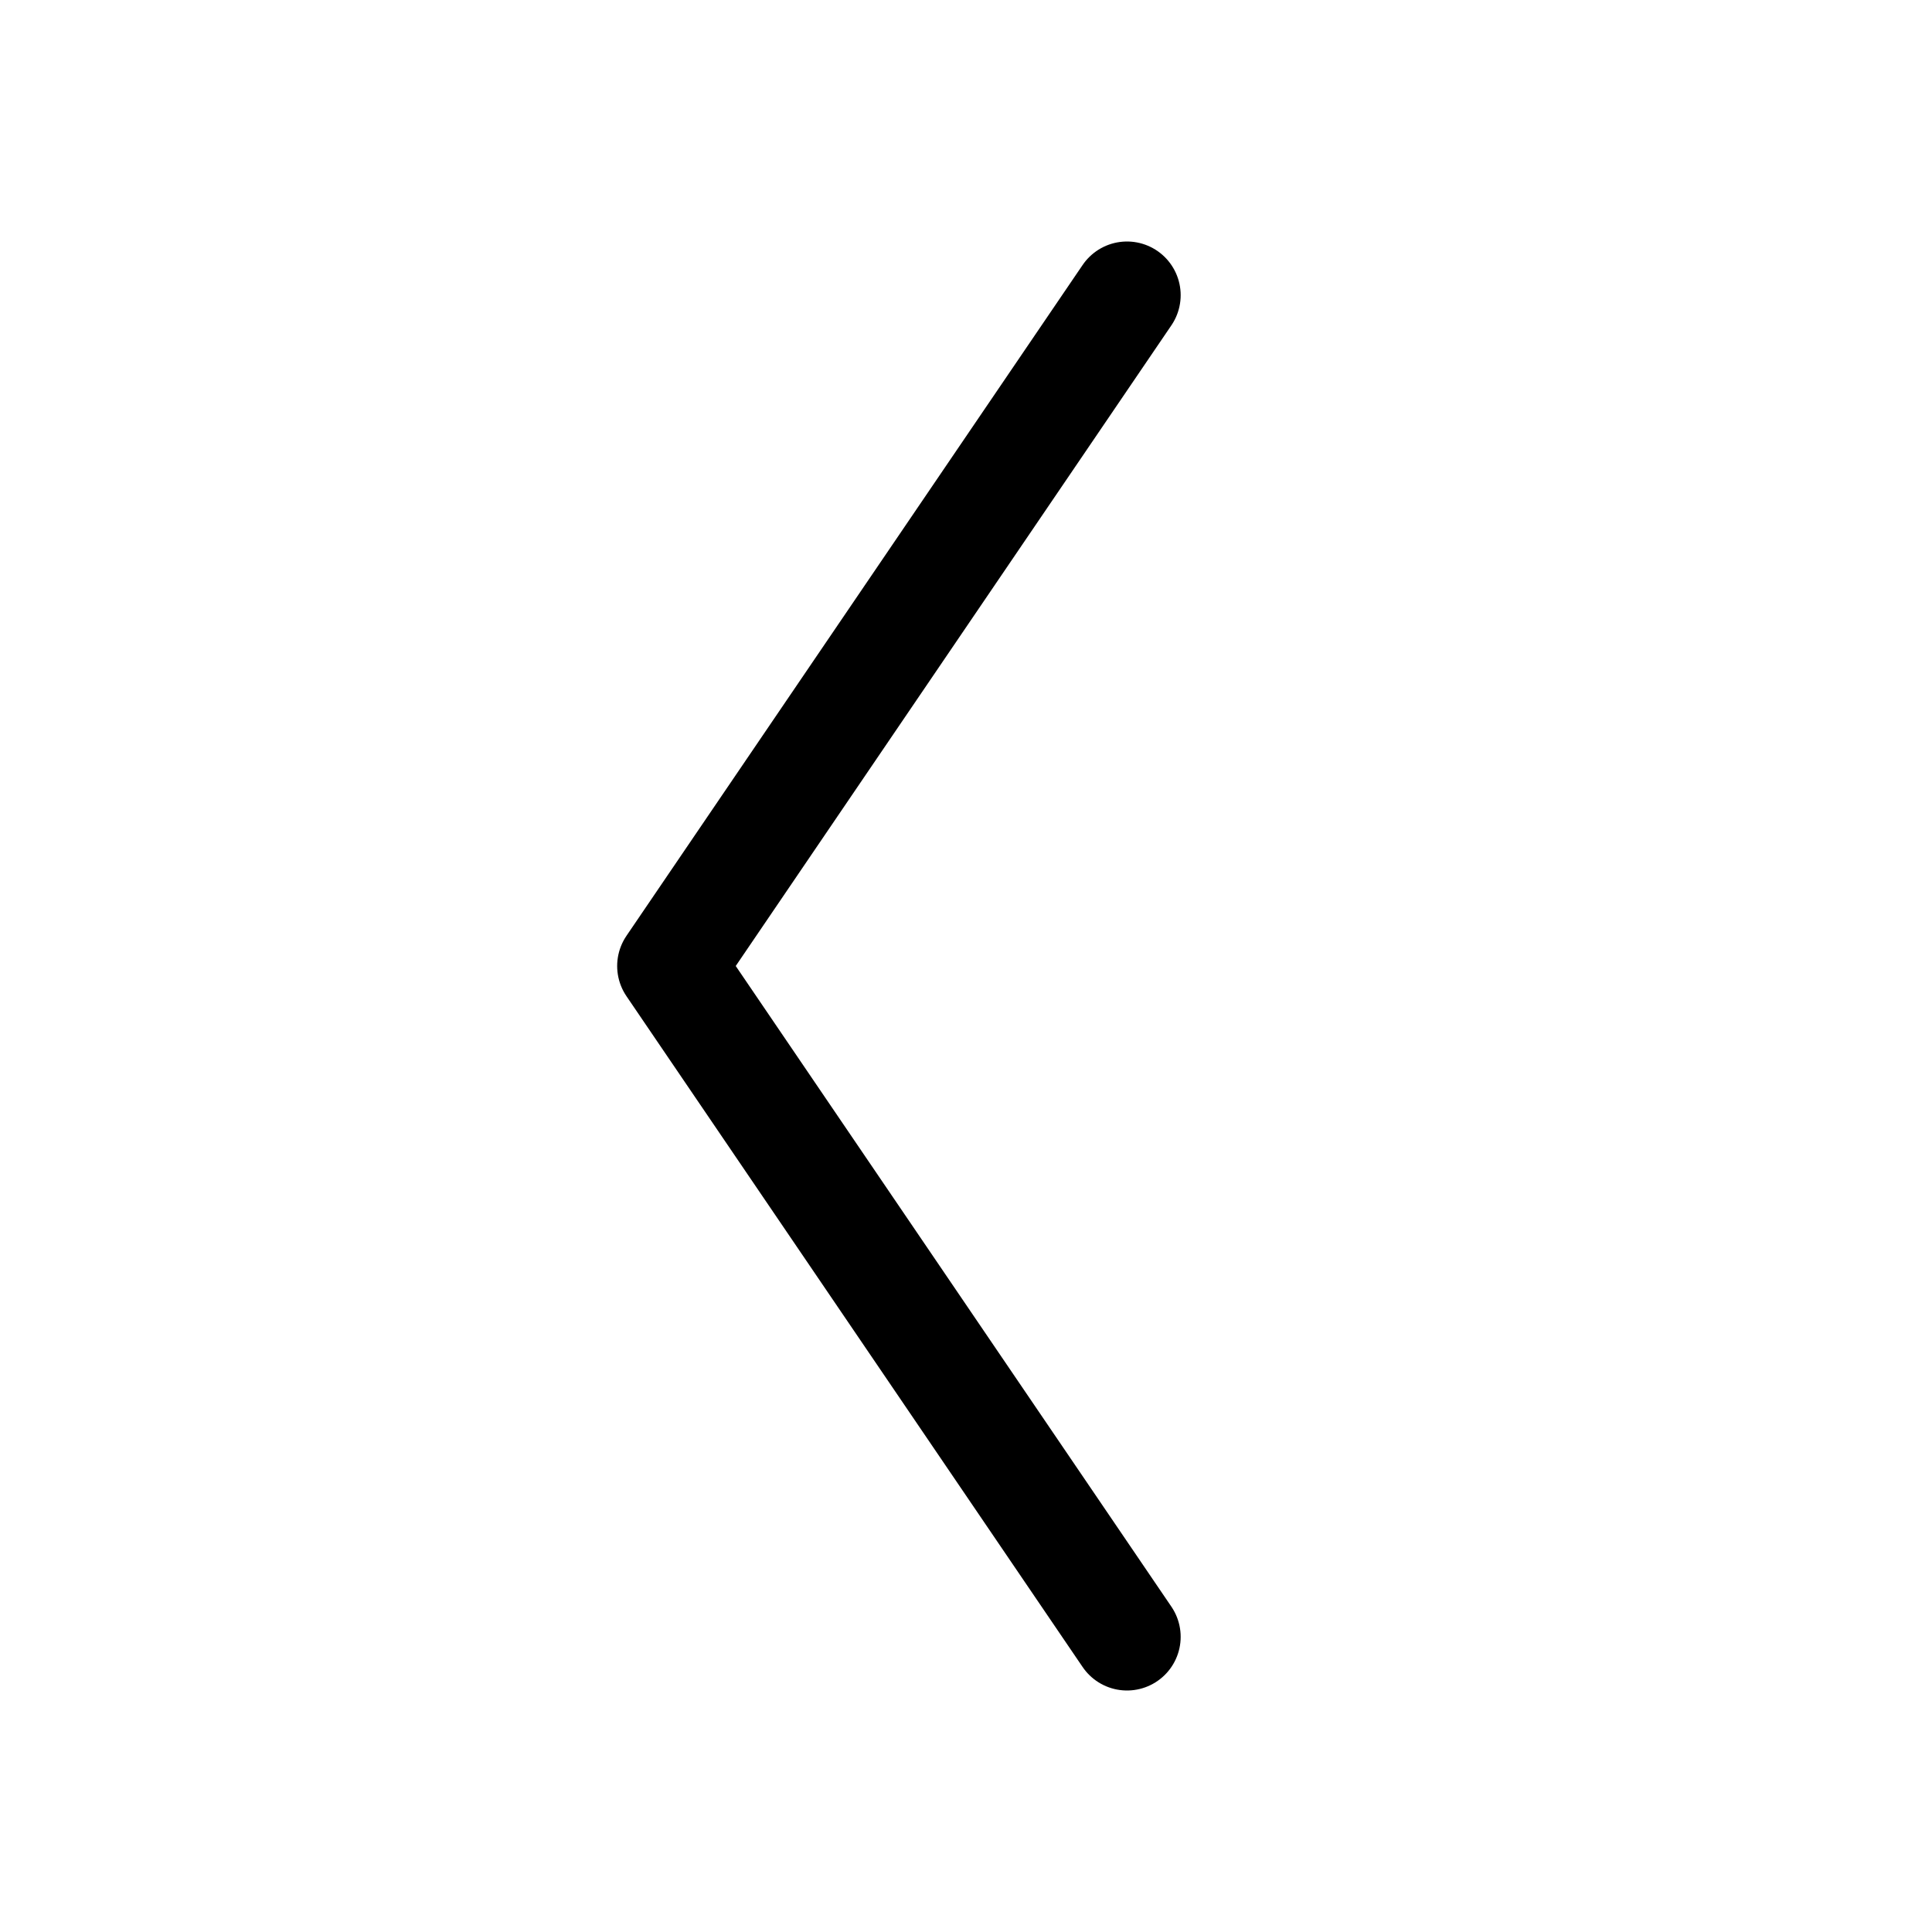 <svg xmlns="http://www.w3.org/2000/svg" height="18" width="18" viewBox="0 0 18 18"><title>v shaped arrow left</title><g fill="none" stroke="currentColor" class="nc-icon-wrapper"><polyline points="10.5 15.25 6.25 9 10.5 2.75" stroke-linecap="round" stroke-linejoin="round"></polyline></g></svg>